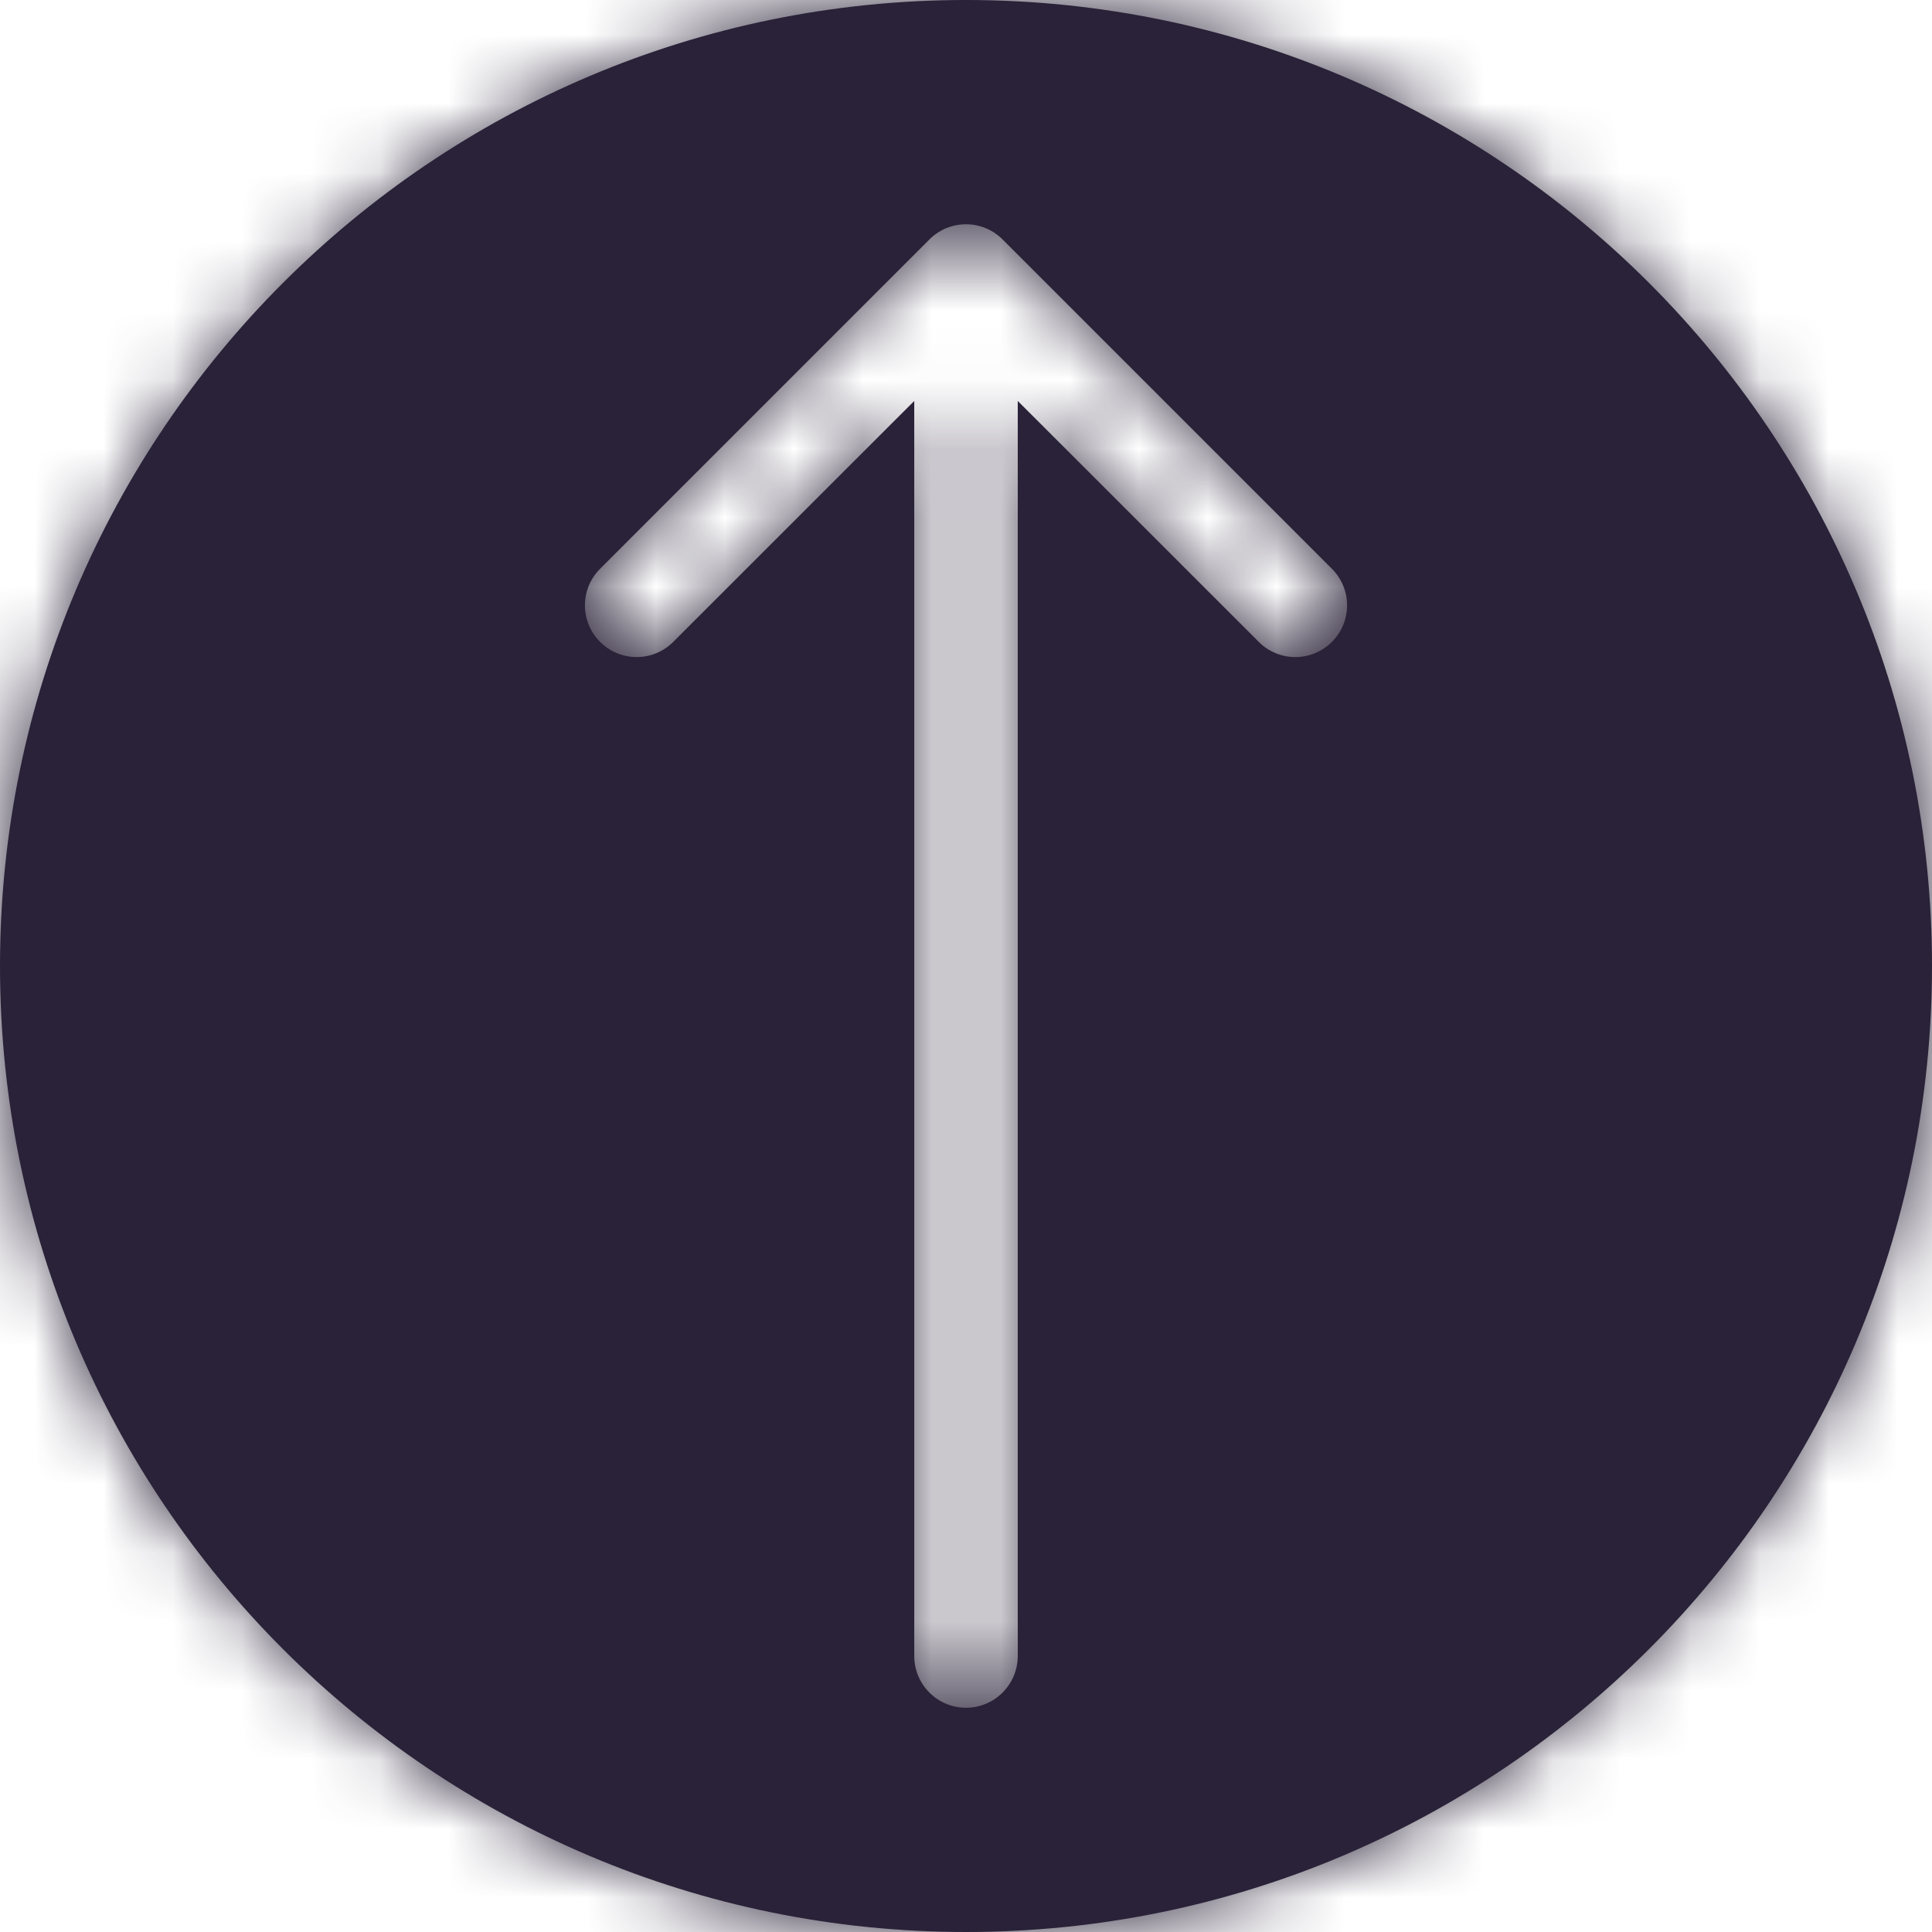 <svg width="28" height="28" viewBox="0 0 28 28" fill="none" xmlns="http://www.w3.org/2000/svg">
<mask id="path-1-inside-1_11_272" fill="white">
<path fill-rule="evenodd" clip-rule="evenodd" d="M28 14C28 6.268 21.732 0 14 0C6.268 0 0 6.268 0 14C0 21.732 6.268 28 14 28C21.732 28 28 21.732 28 14ZM13.47 3.47L8.697 8.243C8.404 8.536 8.404 9.01 8.697 9.303C8.99 9.596 9.464 9.596 9.757 9.303L13.25 5.811V24C13.25 24.414 13.586 24.75 14 24.75C14.414 24.75 14.75 24.414 14.75 24V5.811L18.243 9.303C18.535 9.596 19.01 9.596 19.303 9.303C19.596 9.01 19.596 8.536 19.303 8.243L14.53 3.47C14.237 3.177 13.763 3.177 13.47 3.47Z"/>
</mask>
<path fill-rule="evenodd" clip-rule="evenodd" d="M28 14C28 6.268 21.732 0 14 0C6.268 0 0 6.268 0 14C0 21.732 6.268 28 14 28C21.732 28 28 21.732 28 14ZM13.47 3.47L8.697 8.243C8.404 8.536 8.404 9.01 8.697 9.303C8.99 9.596 9.464 9.596 9.757 9.303L13.25 5.811V24C13.25 24.414 13.586 24.75 14 24.75C14.414 24.75 14.75 24.414 14.75 24V5.811L18.243 9.303C18.535 9.596 19.01 9.596 19.303 9.303C19.596 9.01 19.596 8.536 19.303 8.243L14.53 3.47C14.237 3.177 13.763 3.177 13.47 3.47Z" fill="#2A2238"/>
<path d="M9.757 9.303L10.818 10.364L10.818 10.364L9.757 9.303ZM13.25 5.811H14.75V2.189L12.189 4.75L13.25 5.811ZM14.75 5.811L15.811 4.75L13.25 2.189V5.811H14.75ZM18.243 9.303L19.303 8.243L19.303 8.243L18.243 9.303ZM19.303 8.243L18.243 9.303L18.243 9.303L19.303 8.243ZM14 1.5C20.904 1.5 26.5 7.096 26.5 14H29.5C29.5 5.44 22.56 -1.5 14 -1.5V1.5ZM1.5 14C1.5 7.096 7.096 1.5 14 1.5V-1.5C5.44 -1.5 -1.5 5.44 -1.5 14H1.5ZM14 26.5C7.096 26.5 1.5 20.904 1.5 14H-1.5C-1.5 22.56 5.44 29.5 14 29.5V26.5ZM26.5 14C26.5 20.904 20.904 26.5 14 26.5V29.5C22.56 29.5 29.5 22.56 29.5 14H26.5ZM9.757 9.303L14.53 4.53L12.409 2.409L7.636 7.182L9.757 9.303ZM9.757 8.243C10.05 8.536 10.05 9.01 9.757 9.303L7.636 7.182C6.757 8.061 6.757 9.485 7.636 10.364L9.757 8.243ZM8.697 8.243C8.99 7.95 9.464 7.95 9.757 8.243L7.636 10.364C8.515 11.243 9.939 11.243 10.818 10.364L8.697 8.243ZM12.189 4.75L8.697 8.243L10.818 10.364L14.311 6.871L12.189 4.75ZM14.75 24V5.811H11.75V24H14.75ZM14 23.25C14.414 23.25 14.75 23.586 14.75 24H11.75C11.75 25.243 12.757 26.25 14 26.25V23.25ZM13.25 24C13.25 23.586 13.586 23.25 14 23.25V26.25C15.243 26.25 16.25 25.243 16.25 24H13.25ZM13.25 5.811V24H16.25V5.811H13.25ZM19.303 8.243L15.811 4.75L13.689 6.871L17.182 10.364L19.303 8.243ZM18.243 8.243C18.535 7.95 19.01 7.95 19.303 8.243L17.182 10.364C18.061 11.243 19.485 11.243 20.364 10.364L18.243 8.243ZM18.243 9.303C17.95 9.01 17.95 8.536 18.243 8.243L20.364 10.364C21.243 9.485 21.243 8.061 20.364 7.182L18.243 9.303ZM13.47 4.53L18.243 9.303L20.364 7.182L15.591 2.409L13.47 4.53ZM14.53 4.53C14.237 4.823 13.763 4.823 13.47 4.53L15.591 2.409C14.712 1.53 13.288 1.53 12.409 2.409L14.53 4.53Z" fill="#2A2238" mask="url(#path-1-inside-1_11_272)"/>
</svg>
